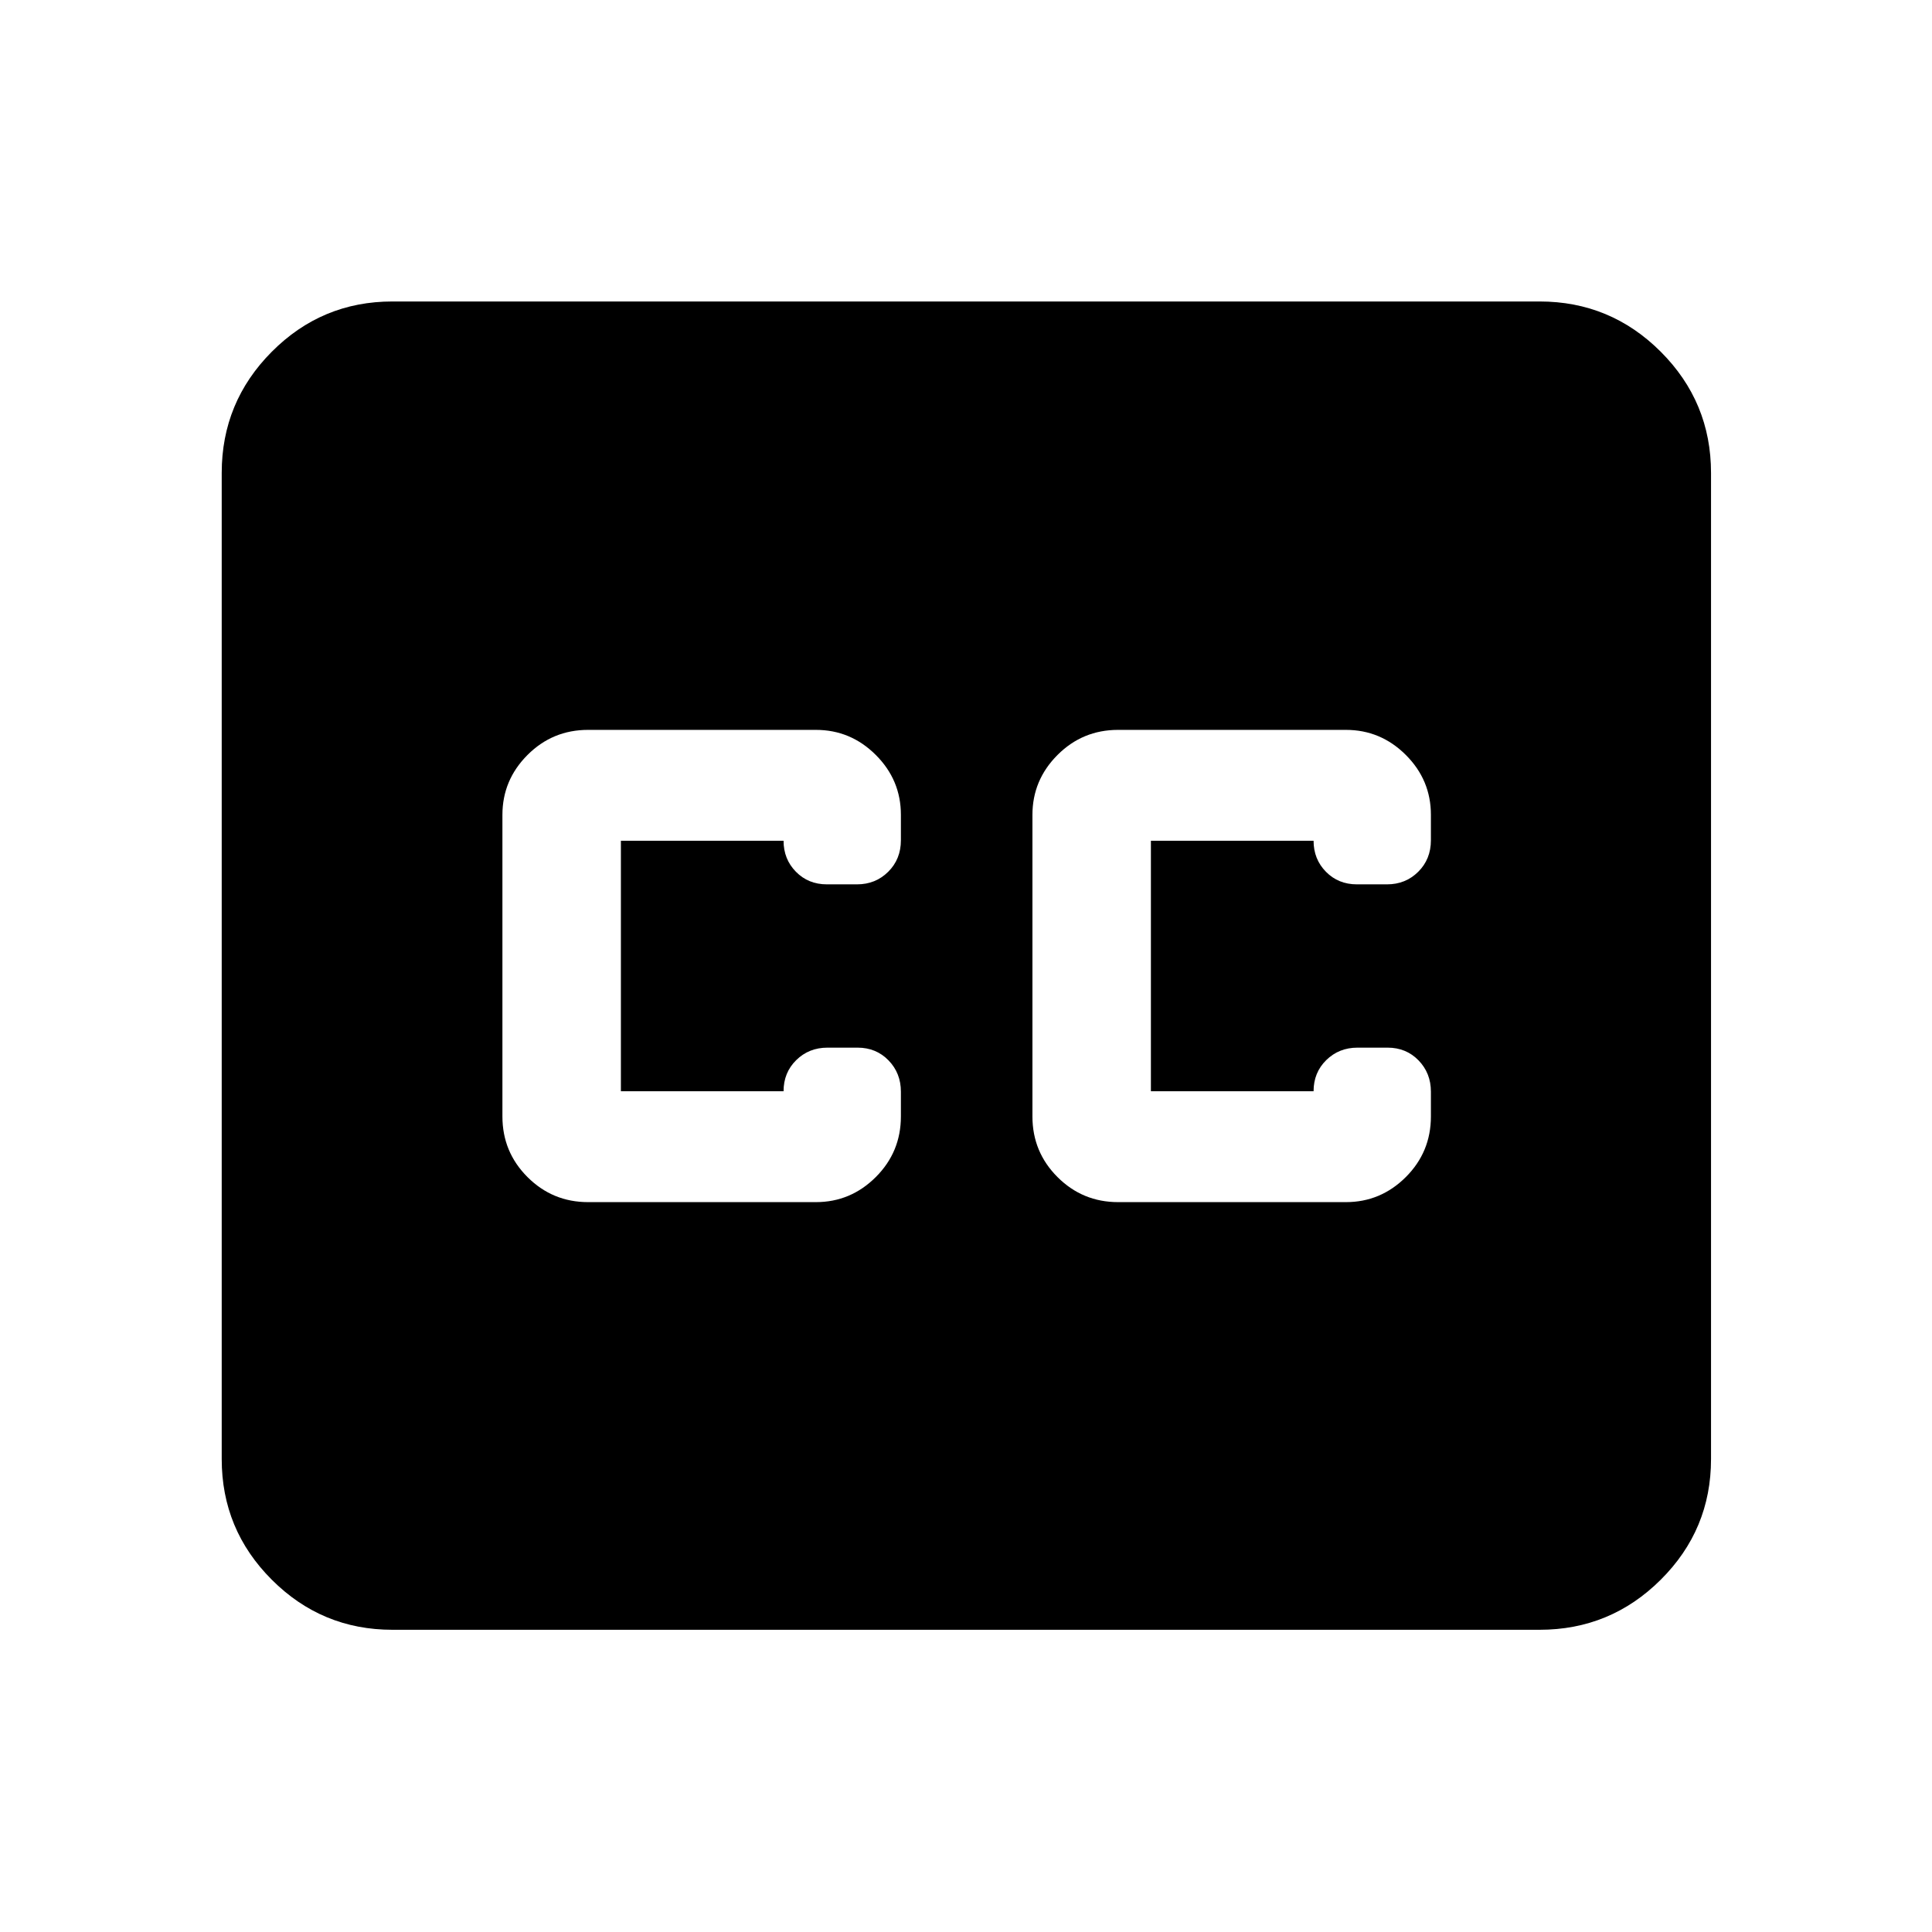 <svg xmlns="http://www.w3.org/2000/svg" height="40" viewBox="0 -960 960 960" width="40"><path d="M194.99-150.17q-35.07 0-59.94-24.88-24.88-24.87-24.88-59.94v-490.02q0-35.22 24.88-60.21 24.87-24.98 59.94-24.98h570.02q35.22 0 60.21 24.98 24.98 24.99 24.98 60.21v490.02q0 35.07-24.98 59.94-24.99 24.88-60.21 24.88H194.99Zm97.24-212.5h113.18q17.29 0 29.76-12.45 12.48-12.45 12.48-30.12v-12.3q0-9.24-6.15-15.57-6.15-6.32-15.38-6.32h-14.95q-9.23 0-15.52 6.19-6.3 6.19-6.3 15.47h-80.83v-124.46h80.83q0 9.16 6.15 15.41t15.38 6.25h14.95q9.23 0 15.52-6.26 6.3-6.26 6.3-15.66v-12.64q0-17.3-12.48-29.75-12.47-12.45-29.76-12.45H292.23q-17.67 0-30.12 12.47-12.46 12.48-12.46 29.77v149.85q0 17.67 12.46 30.12 12.45 12.45 30.12 12.45Zm376.54-234.66H555.59q-17.67 0-30.12 12.47-12.46 12.48-12.46 29.77v149.85q0 17.67 12.46 30.12 12.45 12.45 30.12 12.45h113.18q17.29 0 29.77-12.45 12.47-12.45 12.47-30.12v-12.3q0-9.24-6.15-15.57-6.15-6.32-15.38-6.32h-14.95q-9.22 0-15.52 6.19-6.3 6.19-6.3 15.47h-80.83v-124.46h80.83q0 9.16 6.15 15.41t15.38 6.25h14.95q9.23 0 15.53-6.26 6.29-6.26 6.29-15.66v-12.64q0-17.3-12.47-29.75-12.48-12.45-29.77-12.45Z"/></svg>
